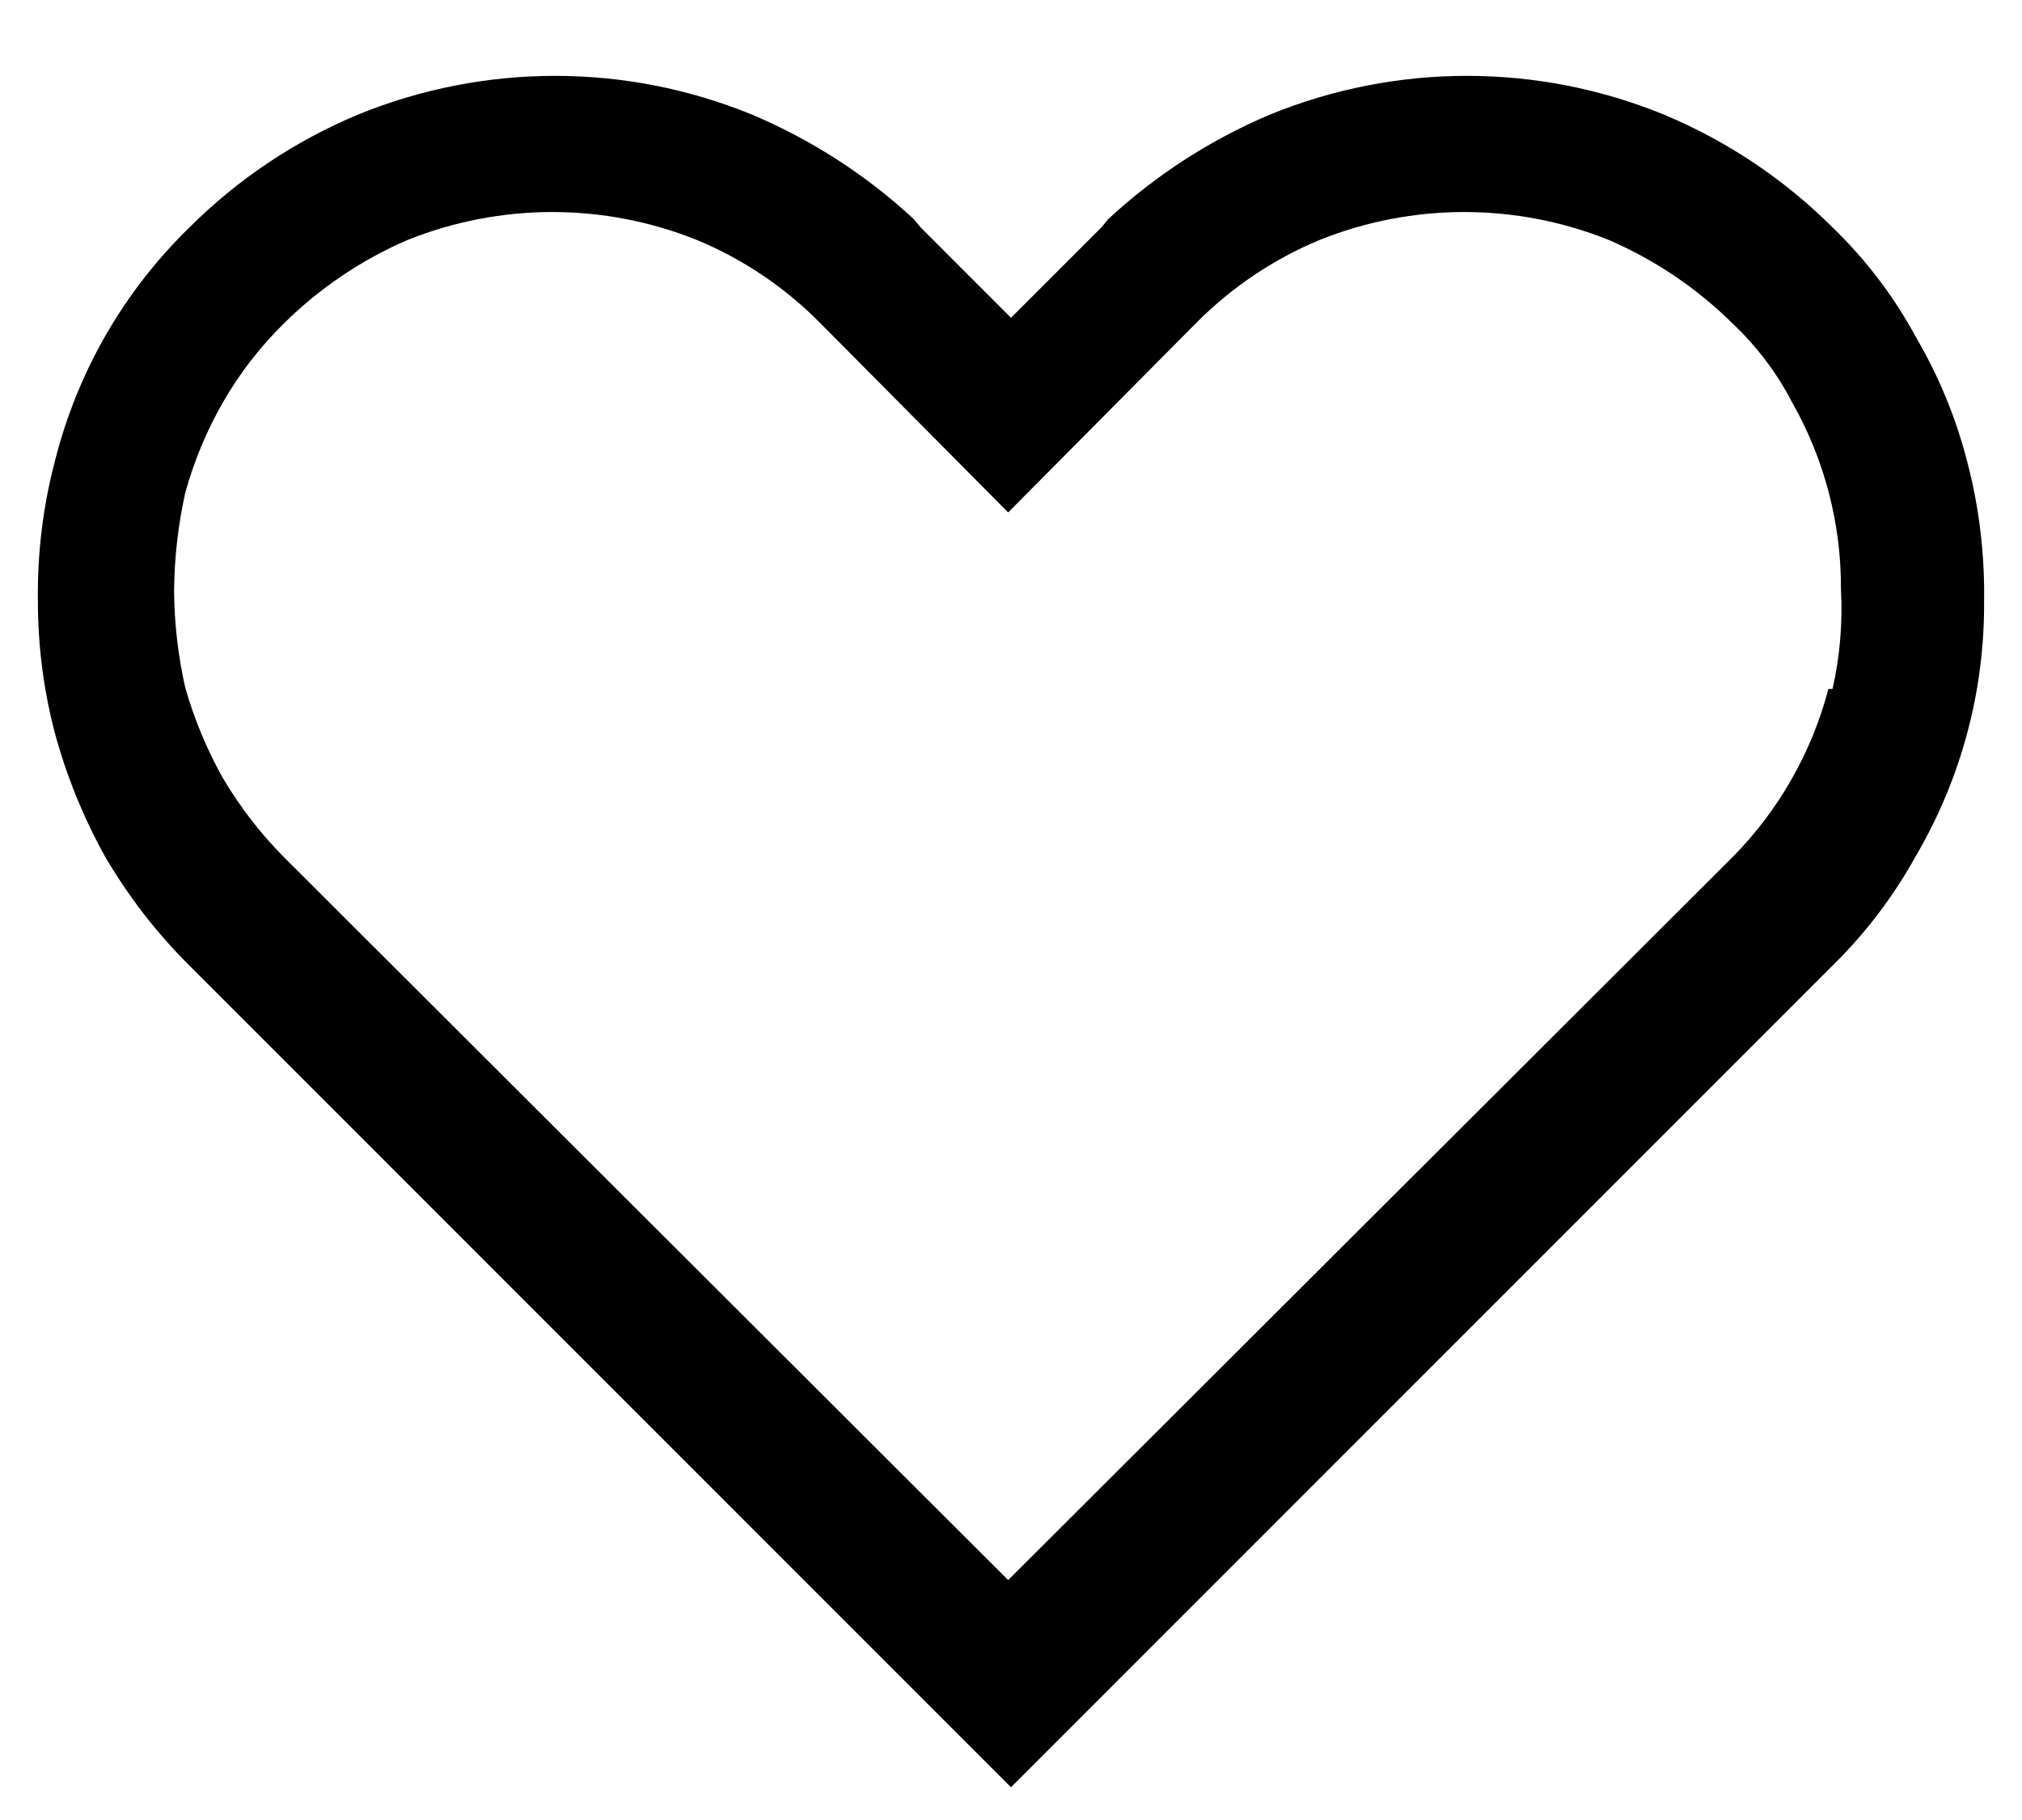 <svg width="20" height="18" viewBox="0 0 20 18" fill="currentColor" xmlns="http://www.w3.org/2000/svg">
<path d="M19.46 4.573C19.349 4.138 19.178 3.722 18.951 3.335C18.734 2.933 18.455 2.566 18.126 2.249C17.649 1.773 17.084 1.395 16.462 1.135C15.211 0.622 13.809 0.622 12.557 1.135C11.97 1.384 11.43 1.733 10.963 2.166L10.894 2.249L10 3.143L9.106 2.249L9.037 2.166C8.57 1.733 8.03 1.384 7.442 1.135C6.191 0.622 4.789 0.622 3.537 1.135C2.916 1.395 2.351 1.773 1.874 2.249C1.221 2.884 0.759 3.689 0.54 4.573C0.423 5.021 0.368 5.484 0.375 5.948C0.375 6.383 0.43 6.818 0.54 7.24C0.655 7.666 0.821 8.077 1.035 8.464C1.266 8.861 1.548 9.226 1.874 9.55L10 17.676L18.126 9.55C18.452 9.23 18.731 8.863 18.951 8.464C19.398 7.701 19.631 6.832 19.625 5.948C19.632 5.484 19.577 5.021 19.46 4.573ZM18.085 6.814C17.92 7.442 17.593 8.016 17.136 8.478L9.972 15.627L2.809 8.478C2.575 8.242 2.372 7.979 2.204 7.694C2.045 7.411 1.921 7.111 1.832 6.8C1.762 6.489 1.725 6.171 1.722 5.851C1.724 5.523 1.761 5.196 1.832 4.875C1.918 4.563 2.043 4.262 2.204 3.981C2.369 3.693 2.572 3.431 2.809 3.198C3.162 2.849 3.577 2.569 4.032 2.373C4.95 2.005 5.975 2.005 6.892 2.373C7.346 2.561 7.756 2.837 8.102 3.184L9.972 5.068L11.842 3.184C12.189 2.837 12.6 2.561 13.053 2.373C13.97 2.005 14.995 2.005 15.912 2.373C16.368 2.569 16.783 2.85 17.136 3.198C17.375 3.424 17.576 3.688 17.727 3.981C18.046 4.543 18.212 5.178 18.209 5.824C18.227 6.156 18.2 6.489 18.126 6.814H18.085Z" fill="currentColor"/>
</svg>
